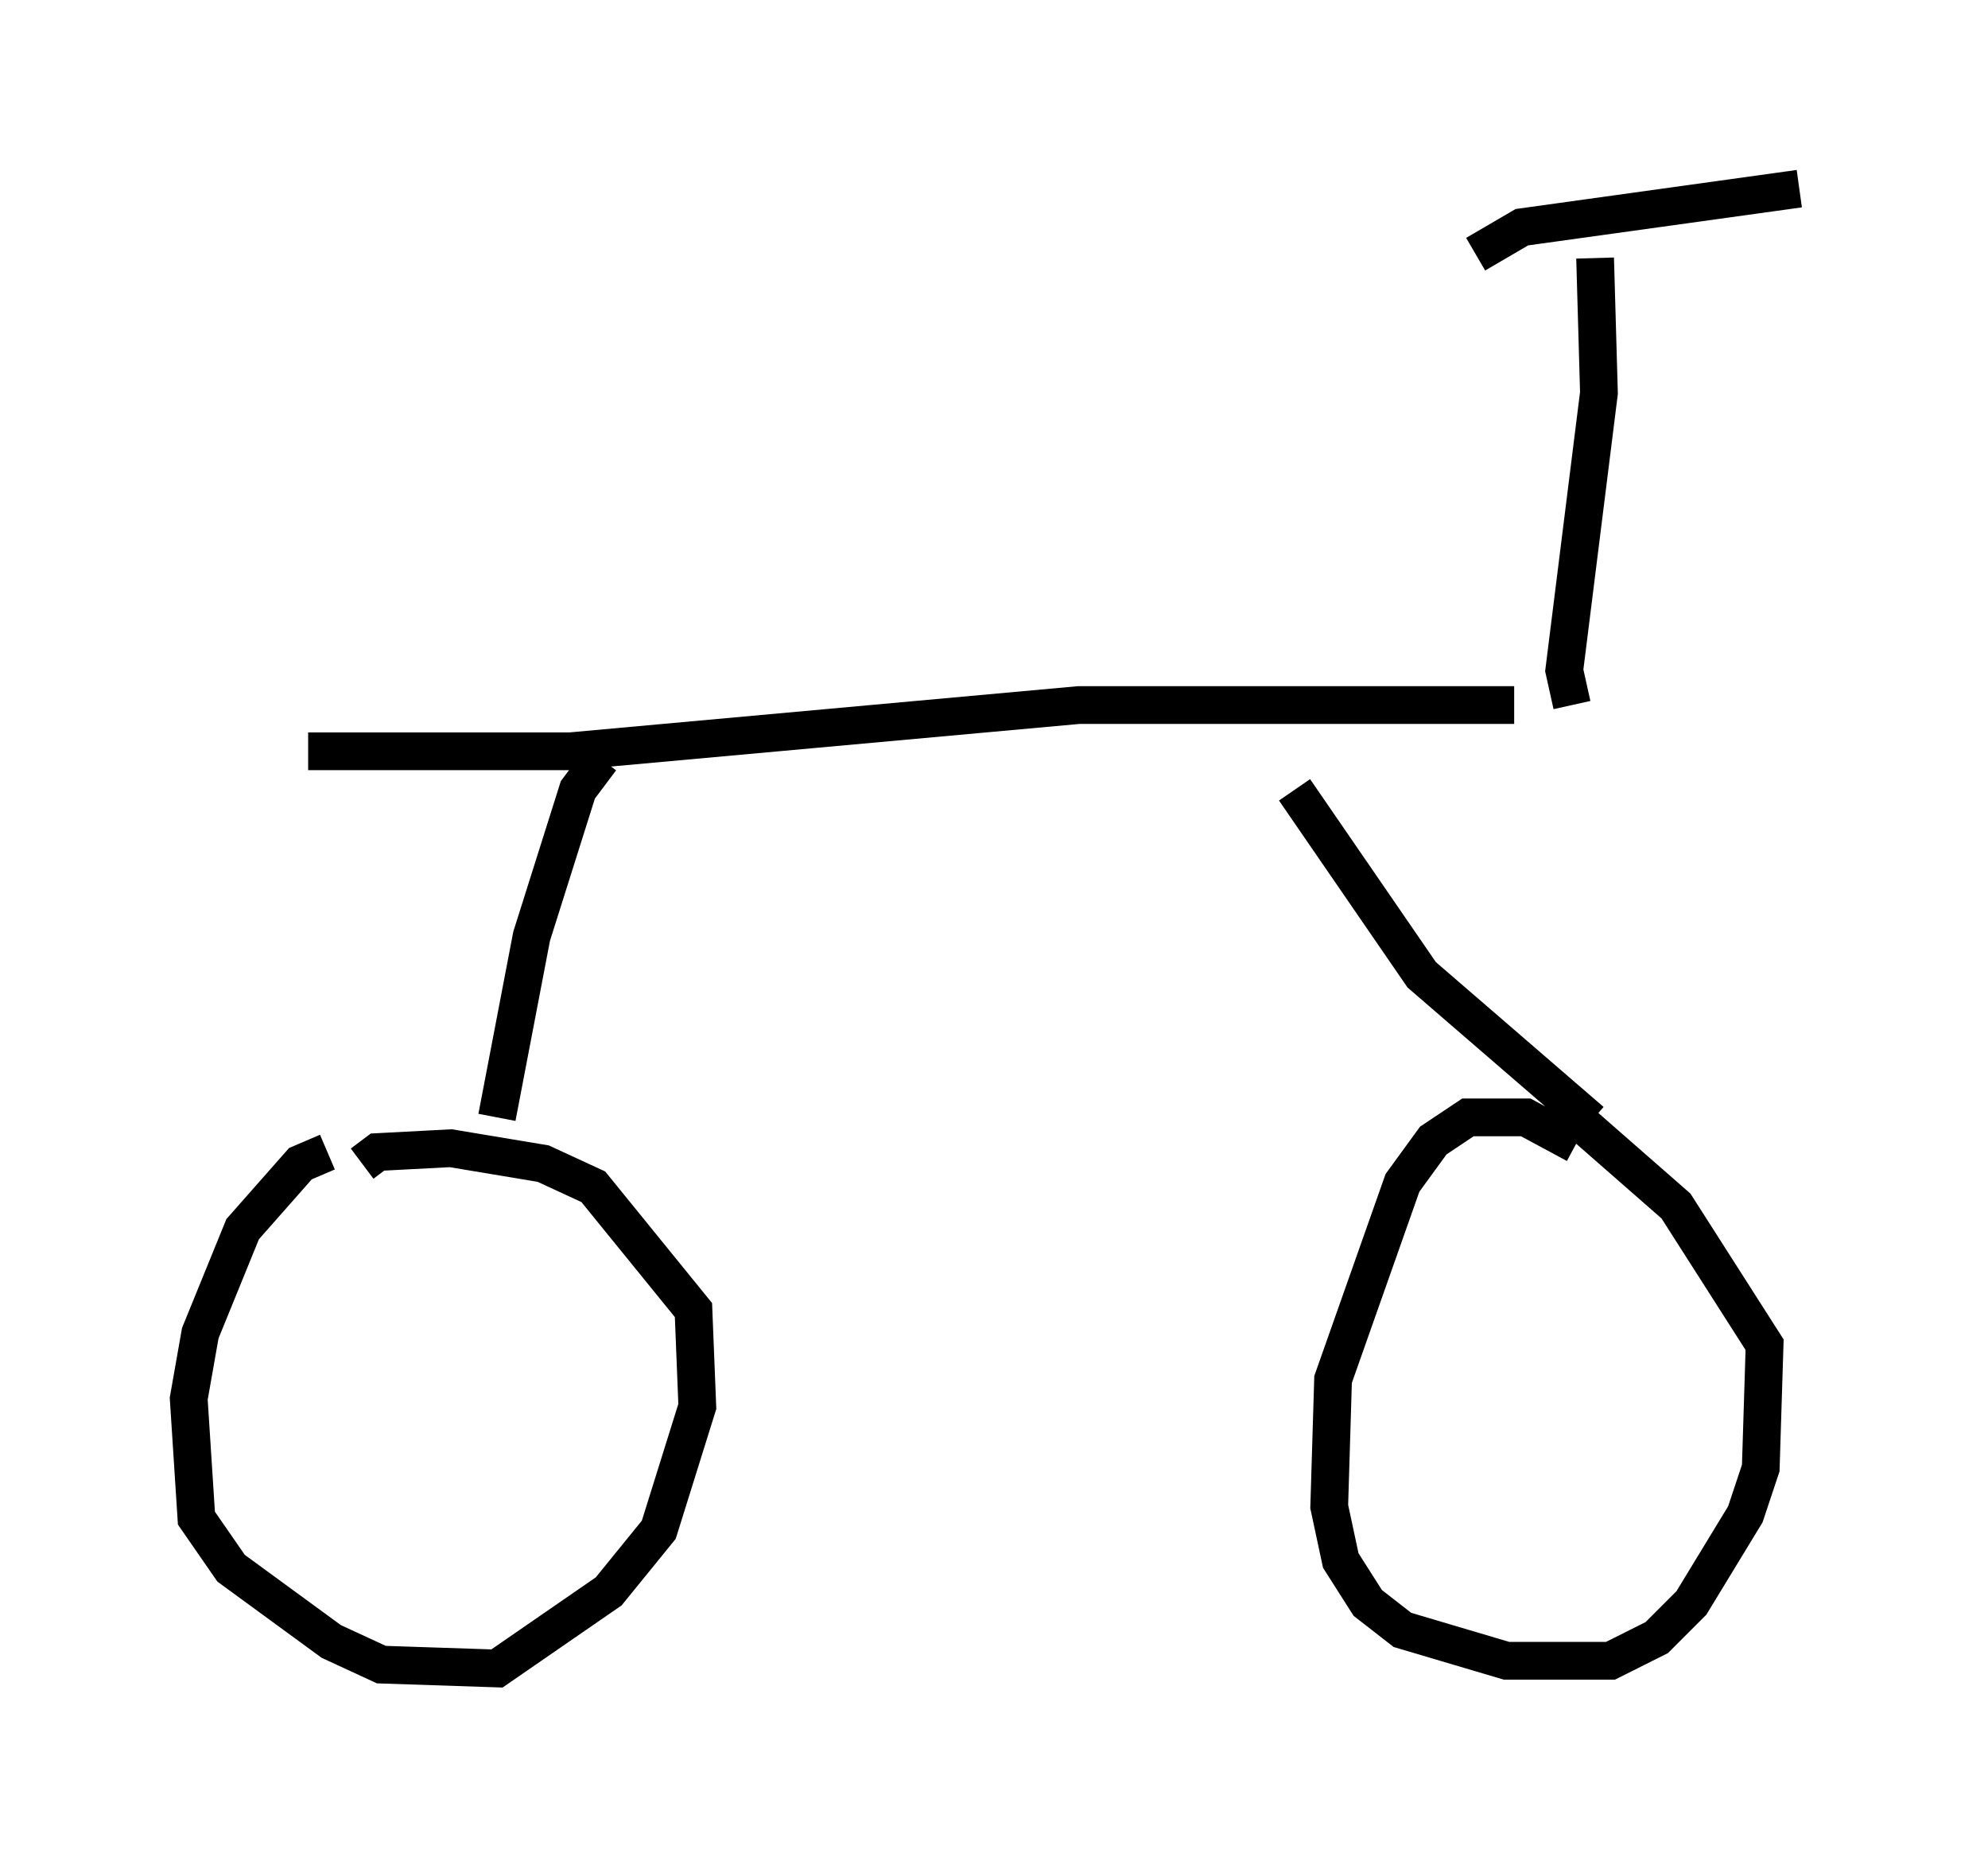 <?xml version="1.0" encoding="utf-8" ?>
<svg baseProfile="full" height="49.2" version="1.1" width="52.671" xmlns="http://www.w3.org/2000/svg" xmlns:ev="http://www.w3.org/2001/xml-events" xmlns:xlink="http://www.w3.org/1999/xlink"><defs /><rect fill="white" height="49.2" width="52.671" x="0" y="0" /><path d="M10.206, 30.623 m-1.531, -0.102 l-0.715, 0.306 -1.531, 1.735 l-1.123, 2.756 -0.306, 1.735 l0.204, 3.165 0.919, 1.327 l2.654, 1.94 1.327, 0.613 l3.063, 0.102 2.96, -2.042 l1.327, -1.633 1.021, -3.267 l-0.102, -2.552 -2.654, -3.267 l-1.327, -0.613 -2.45, -0.408 l-1.94, 0.102 -0.408, 0.306 m32.157, -0.51 l-1.327, -0.715 -1.531, 0.0 l-0.919, 0.613 -0.817, 1.123 l-1.838, 5.206 -0.102, 3.369 l0.306, 1.429 0.715, 1.123 l0.919, 0.715 2.756, 0.817 l2.756, 0.0 1.225, -0.613 l0.919, -0.919 1.429, -2.348 l0.408, -1.225 0.102, -3.267 l-2.348, -3.675 -2.45, -2.144 m-28.788, -0.204 l0.919, -4.798 1.225, -3.879 l0.613, -0.817 m26.236, 9.596 l-4.492, -3.879 -3.369, -4.9 m-26.134, -1.021 l6.942, 0.0 13.475, -1.225 l11.536, 0.0 m1.531, 0.0 l-0.204, -0.919 0.919, -7.35 l-0.102, -3.573 m-3.165, -0.102 l1.225, -0.715 7.35, -1.021 " fill="none" stroke="black" stroke-width="1" /></svg>